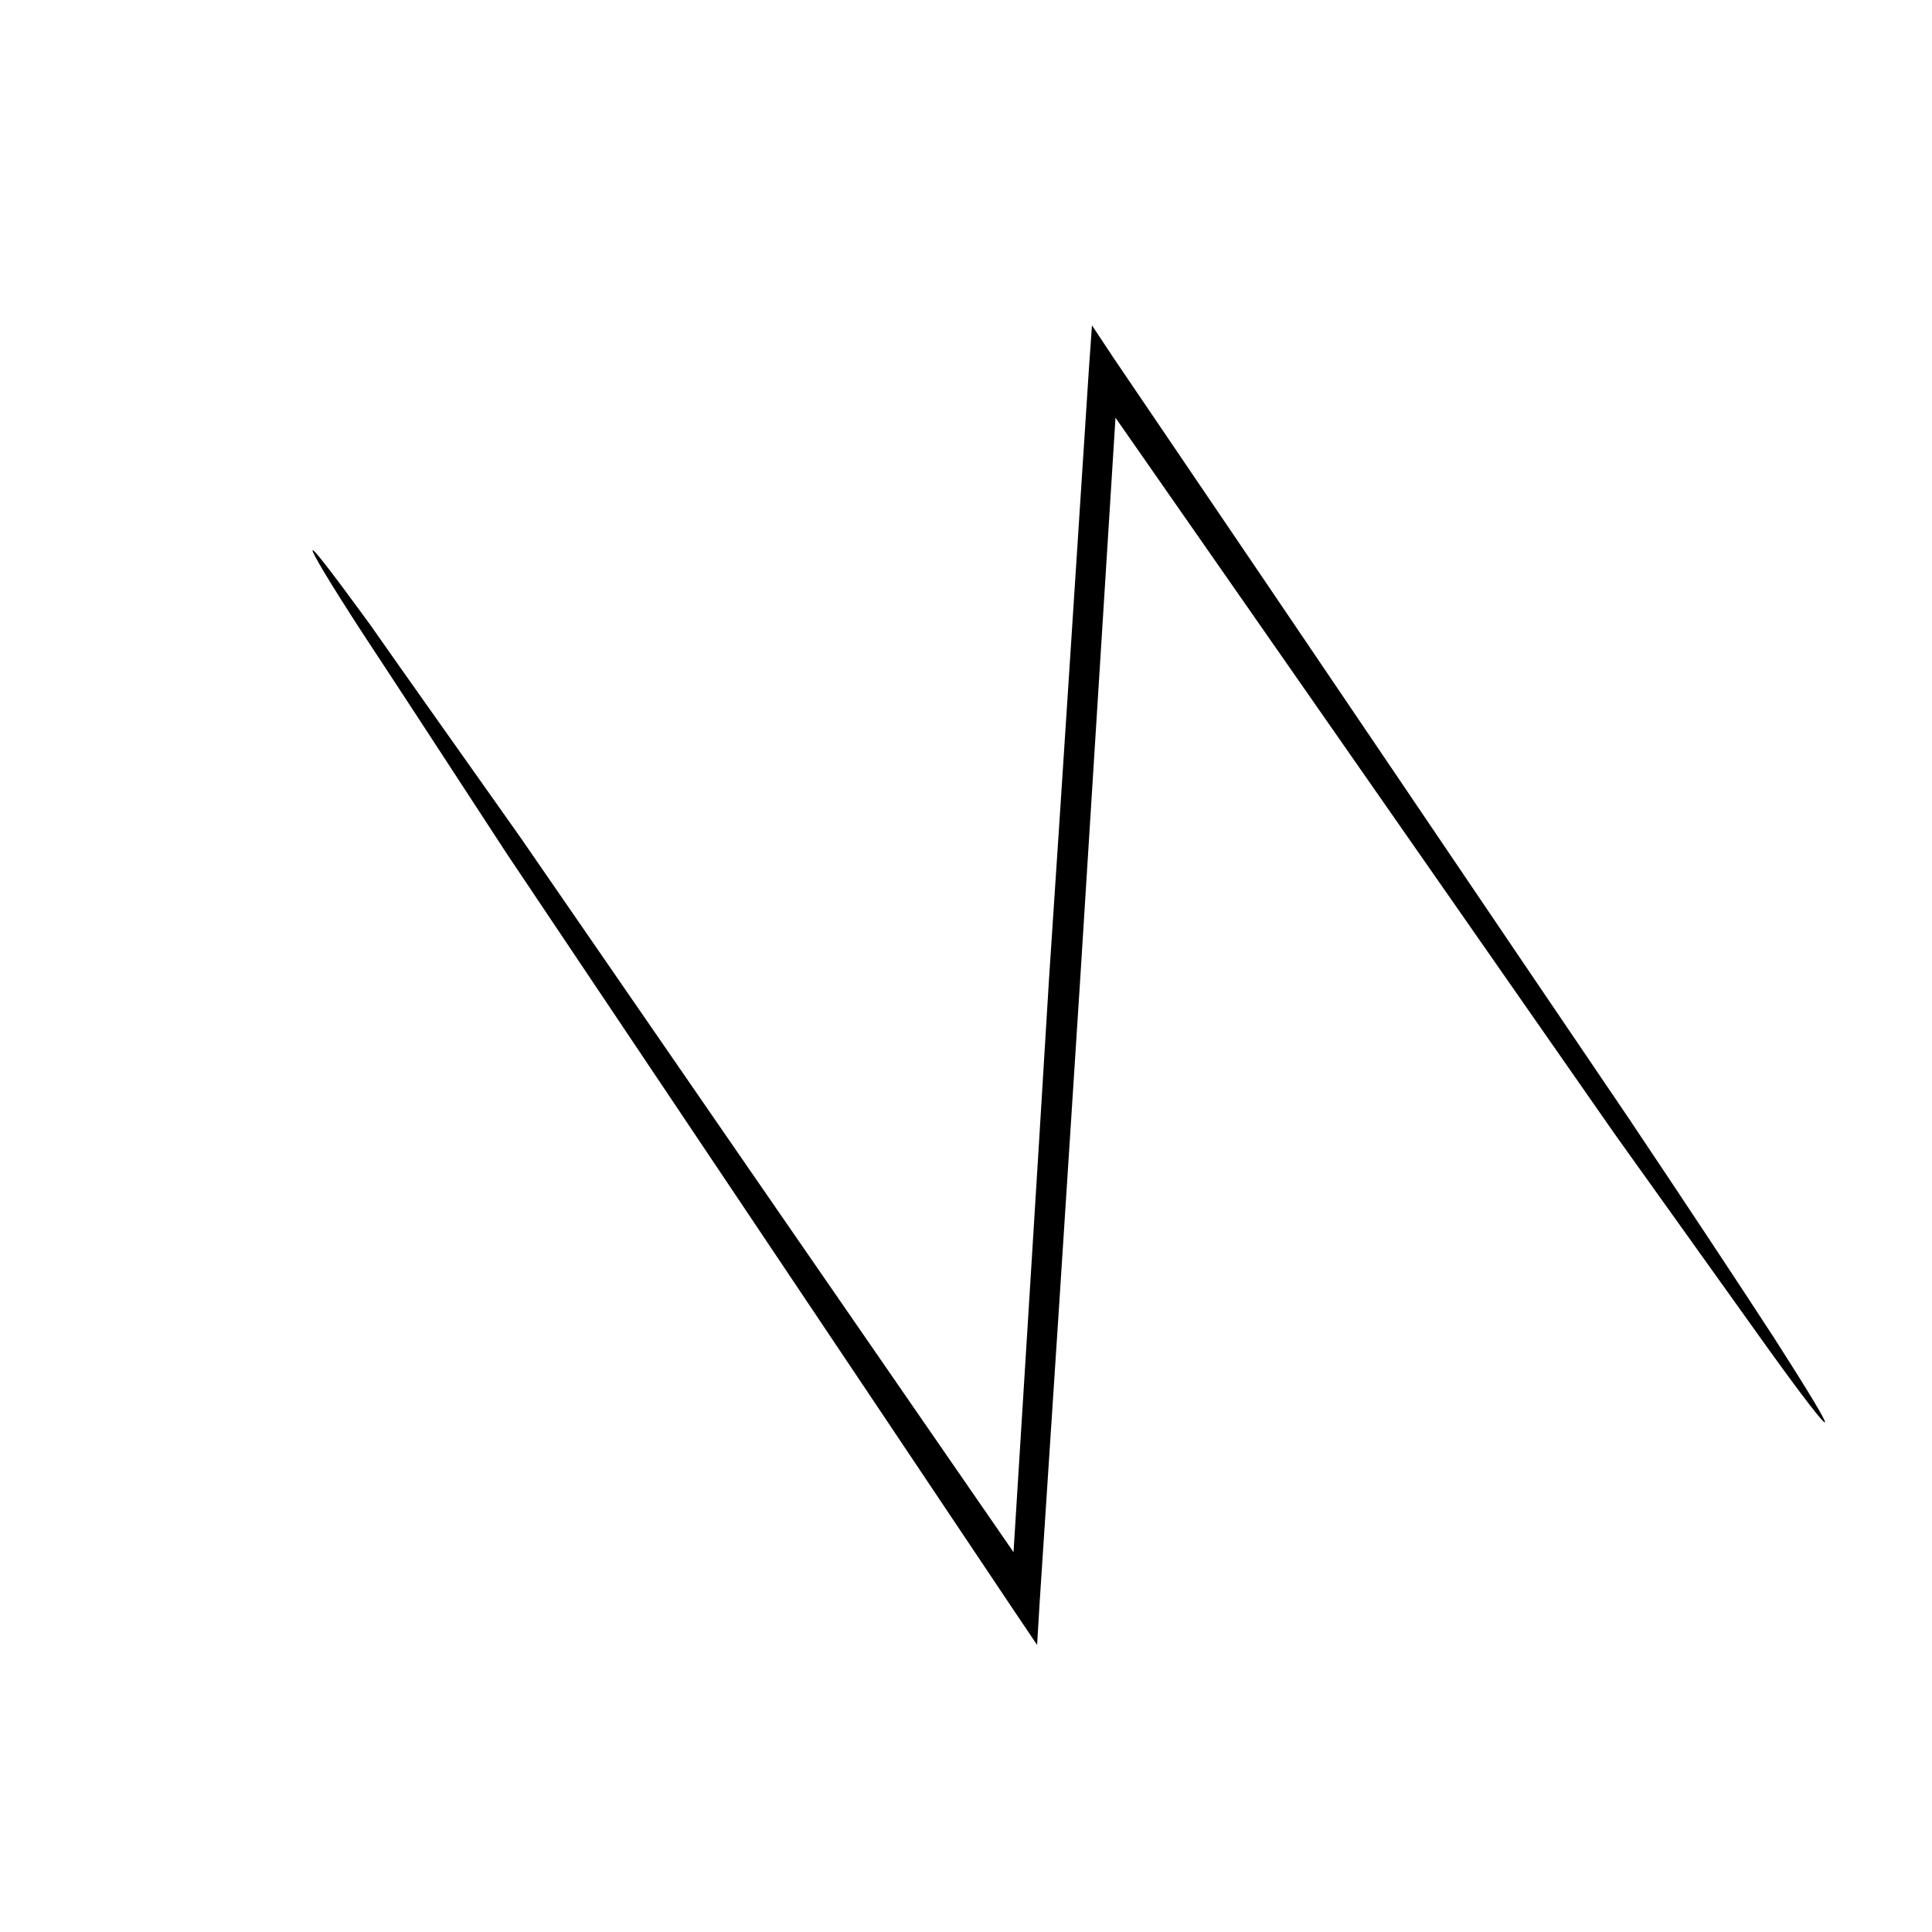 <svg width="5" height="5" viewBox="0 0 5 5" fill="none" xmlns="http://www.w3.org/2000/svg">
<path d="M4.723 3.681C4.72 3.685 4.667 3.617 4.575 3.489C4.475 3.349 4.342 3.163 4.179 2.935C3.837 2.445 3.37 1.774 2.829 0.998L2.894 0.968C2.863 1.458 2.83 1.99 2.795 2.543C2.759 3.103 2.724 3.643 2.691 4.141L2.684 4.257L2.626 4.171C2.1 3.385 1.645 2.707 1.312 2.21C1.158 1.974 1.033 1.782 0.938 1.638C0.851 1.504 0.806 1.428 0.809 1.424C0.812 1.42 0.864 1.488 0.956 1.614C1.054 1.754 1.185 1.938 1.346 2.166C1.683 2.655 2.145 3.325 2.681 4.101L2.616 4.129C2.647 3.631 2.681 3.091 2.715 2.531C2.752 1.978 2.786 1.446 2.818 0.956L2.826 0.842L2.883 0.928C3.417 1.714 3.876 2.395 4.213 2.891C4.371 3.127 4.498 3.319 4.593 3.465C4.68 3.601 4.726 3.677 4.723 3.681Z" fill="black"/>
</svg>
